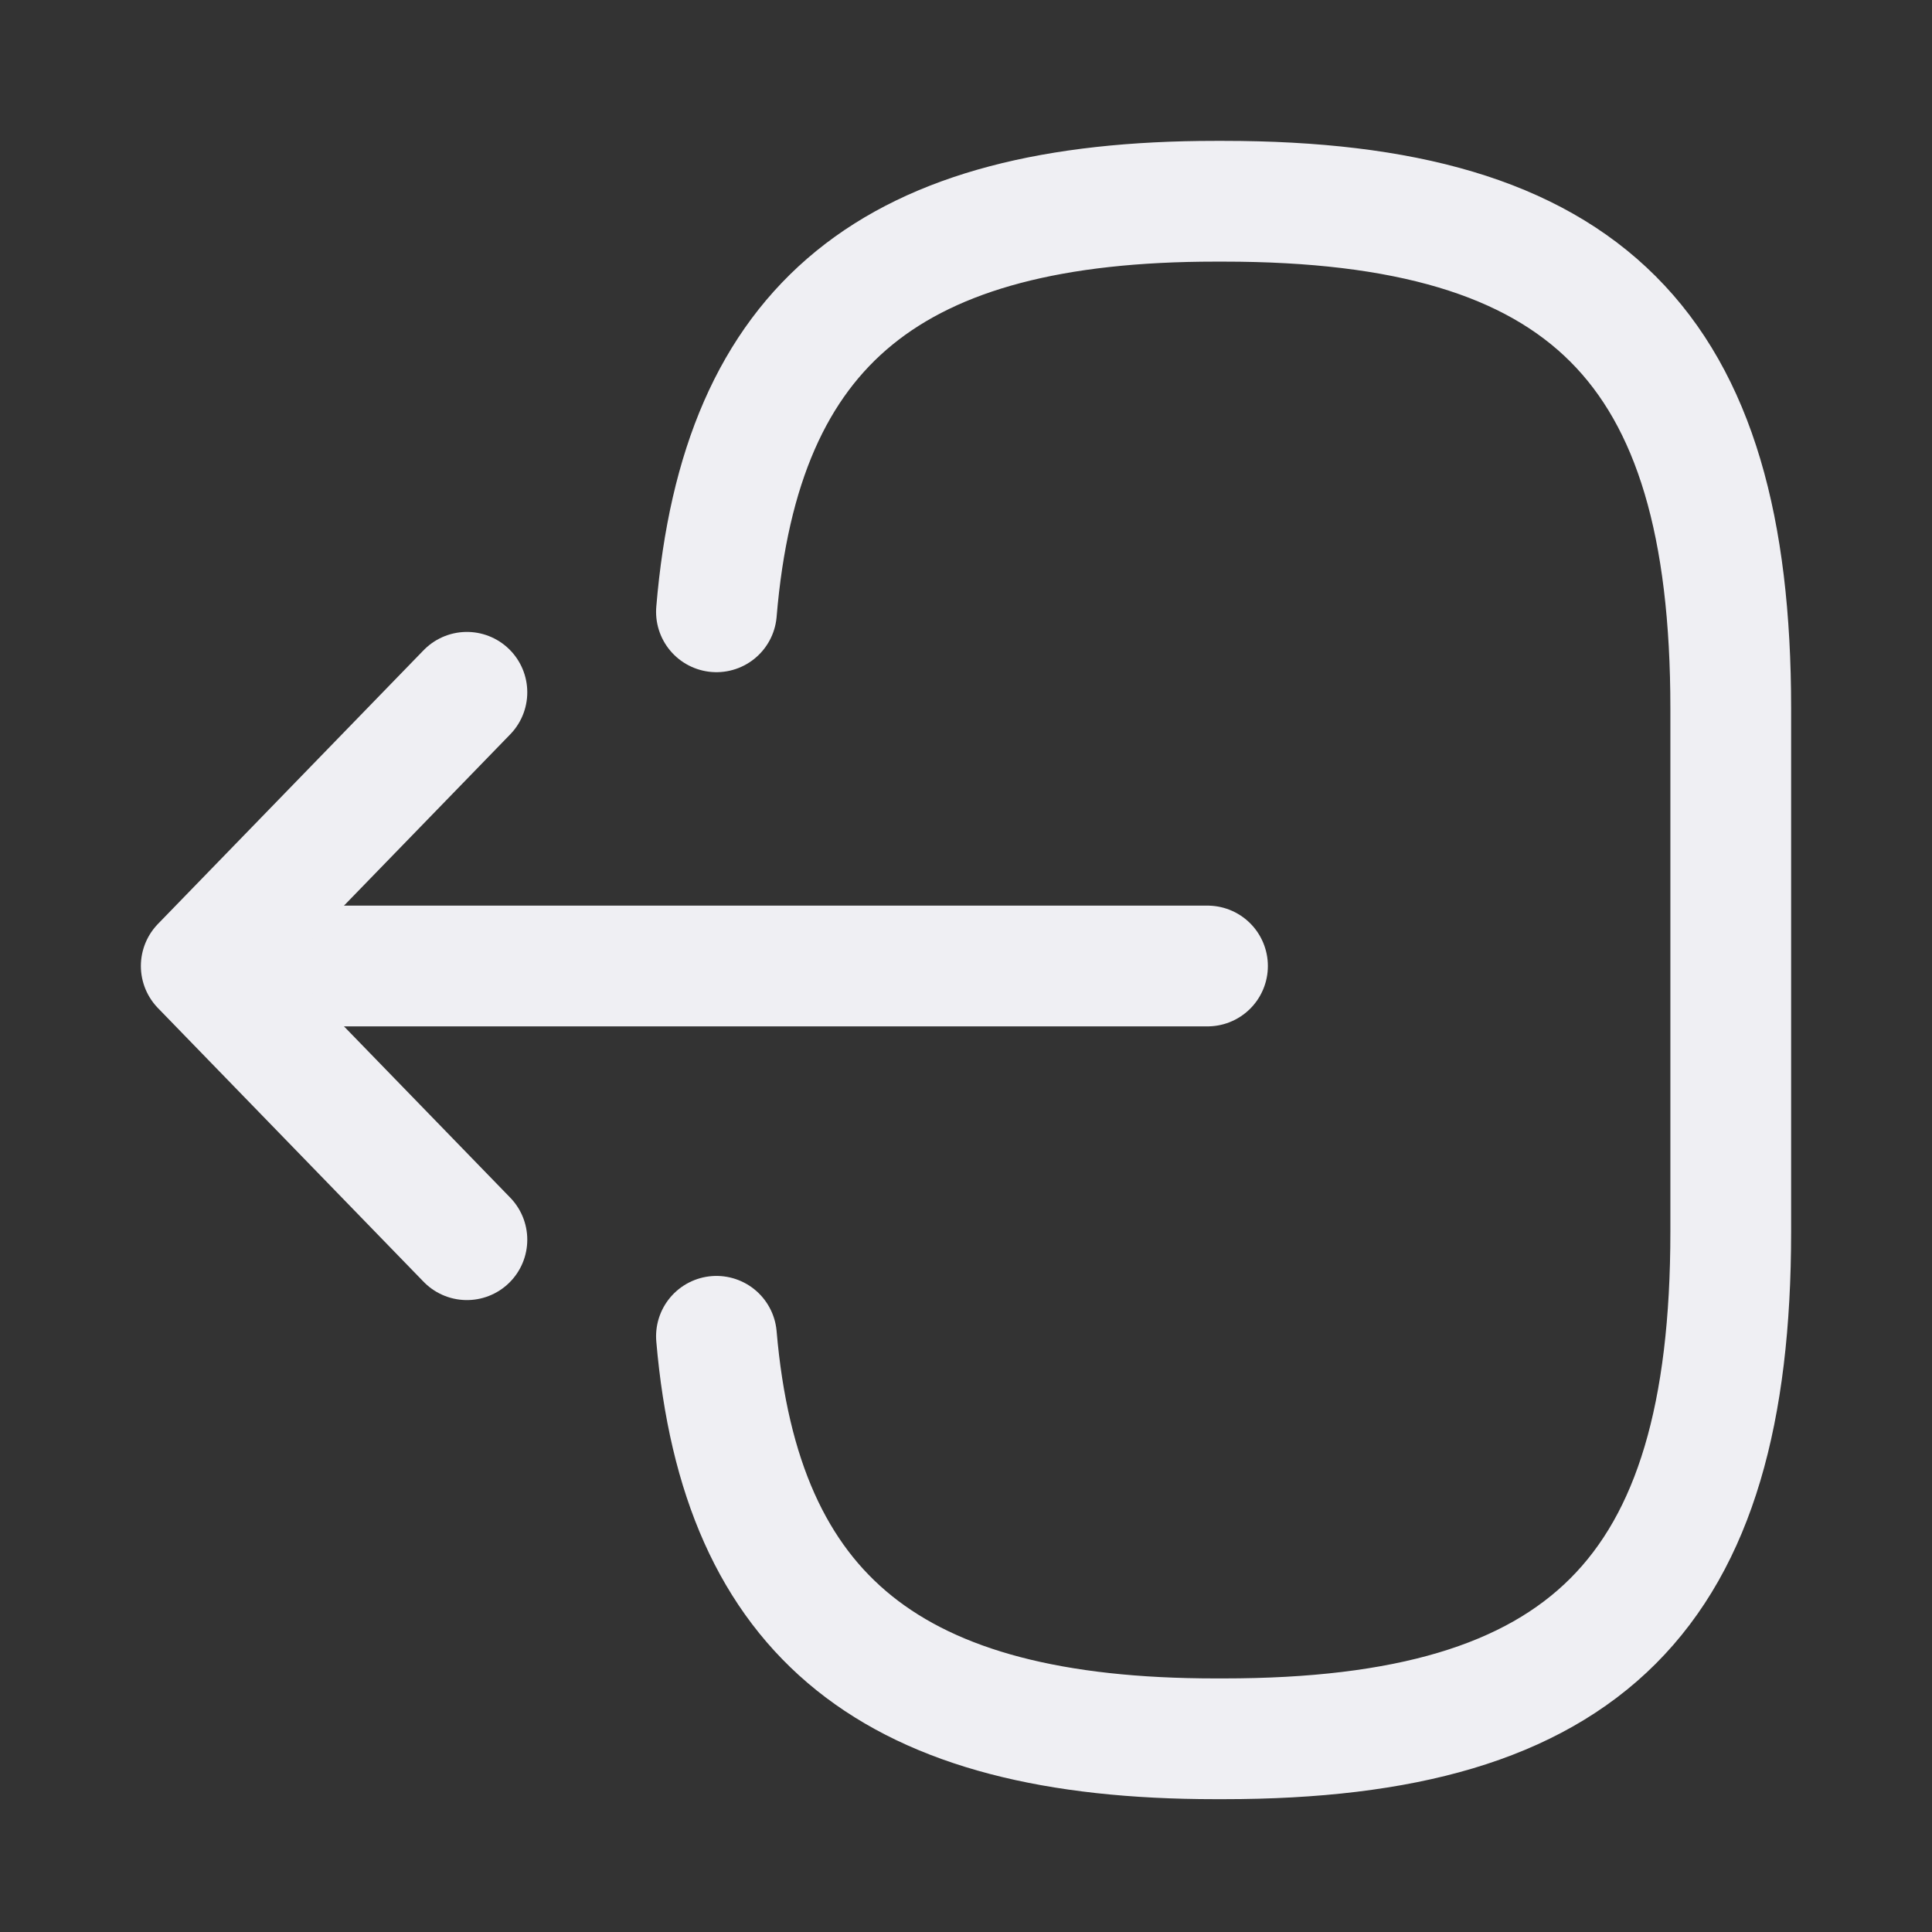 <?xml version="1.0" encoding="utf-8"?>
<!-- Generator: Adobe Illustrator 21.0.2, SVG Export Plug-In . SVG Version: 6.00 Build 0)  -->
<svg version="1.1" id="Calque_1" xmlns="http://www.w3.org/2000/svg" xmlns:xlink="http://www.w3.org/1999/xlink" x="0px" y="0px"
	 viewBox="0 0 24 24" style="enable-background:new 0 0 24 24;" xml:space="preserve">
<rect x="0" y="0" width="24" height="24" fill="#333333" stroke="none"/>
<style type="text/css">
	.st0{fill:none;stroke:#EFEFF3;stroke-width:1.5;stroke-linecap:round;stroke-linejoin:round;}
</style>
<path class="st0" d="M8.9,7.6c0.3-3.6,2.2-5.1,6.2-5.1h0.1c4.5,0,6.3,1.8,6.3,6.3v6.5c0,4.5-1.8,6.3-6.3,6.3h-0.1
	c-4,0-5.9-1.5-6.2-5"/>
<path class="st0" d="M15,12H3.6"/>
<path class="st0" d="M5.8,8.6L2.5,12l3.3,3.4"/>
</svg>
